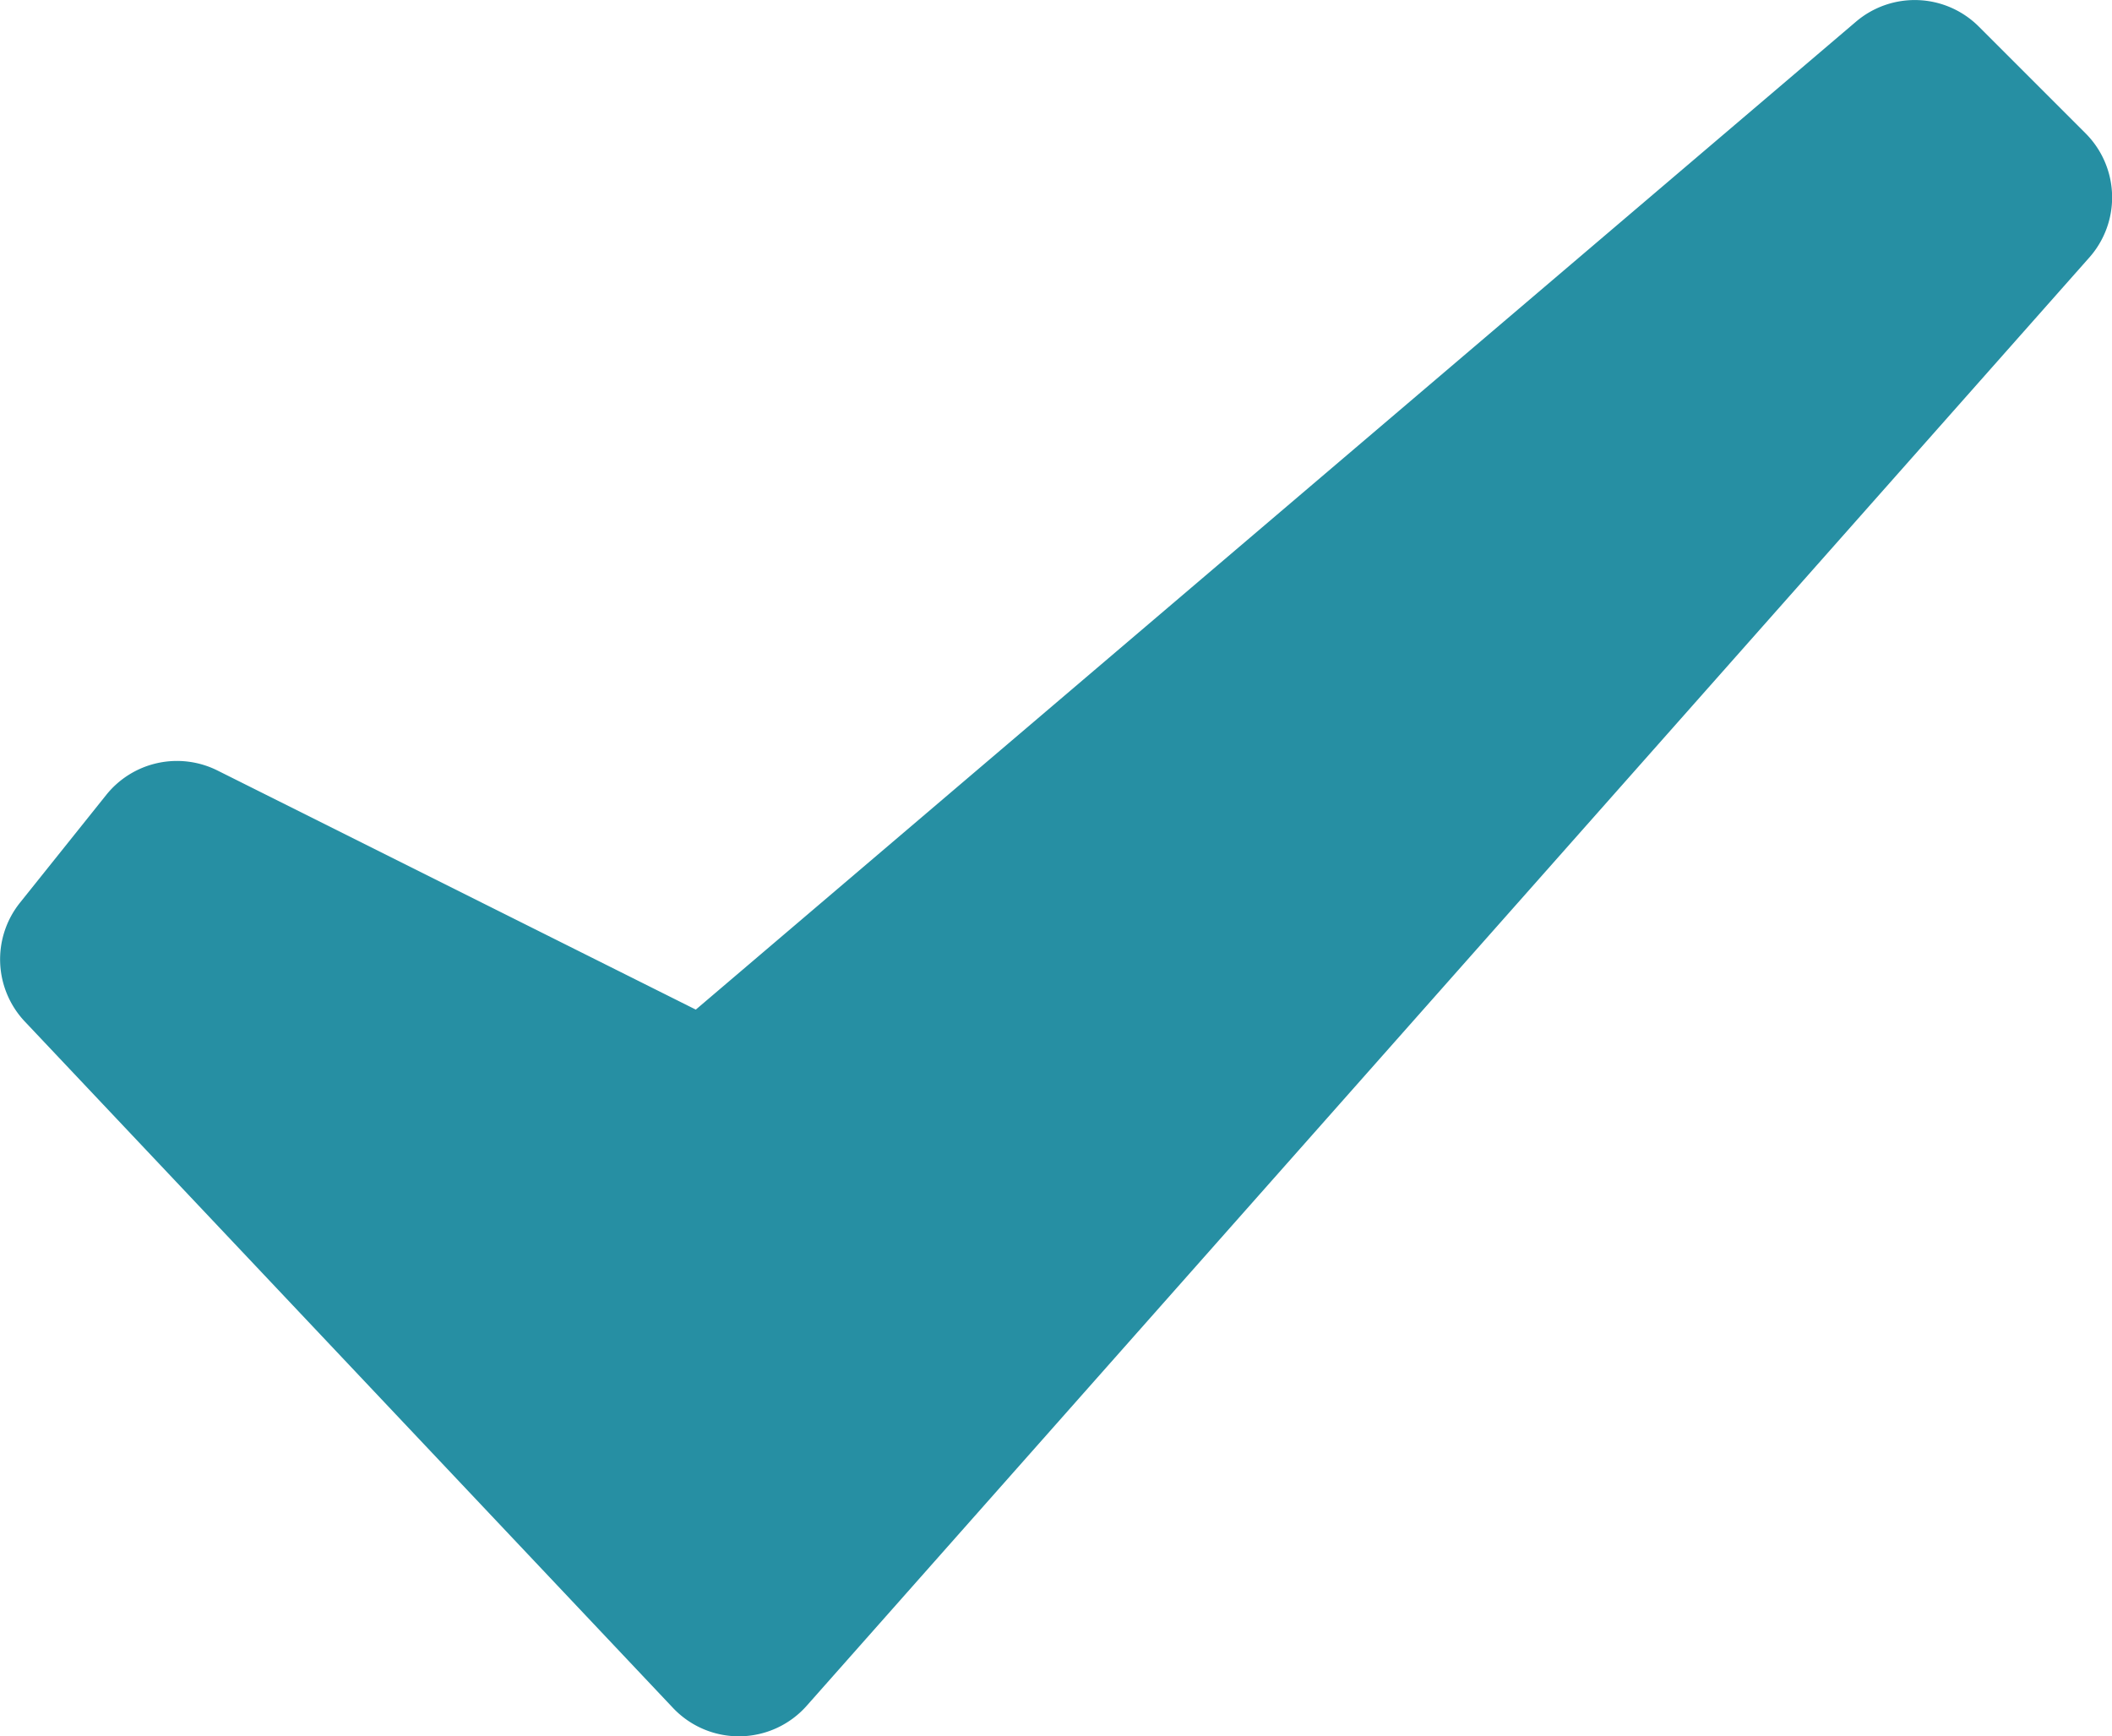 <svg xmlns="http://www.w3.org/2000/svg" width="20" height="16.443" viewBox="0 0 20 16.443">
  <path id="check" d="M24.108,9.3,11.963,23.014a.858.858,0,0,1-1.266.02l-6.138-6.5a.858.858,0,0,1-.046-1.125l.817-1.021a.858.858,0,0,1,1.054-.231l4.529,2.264L21.9,7.065a.858.858,0,0,1,1.163.047l1.014,1.014A.858.858,0,0,1,24.108,9.3Z" transform="translate(-4.324 -6.86)" fill="#268fa3"/>
</svg>
